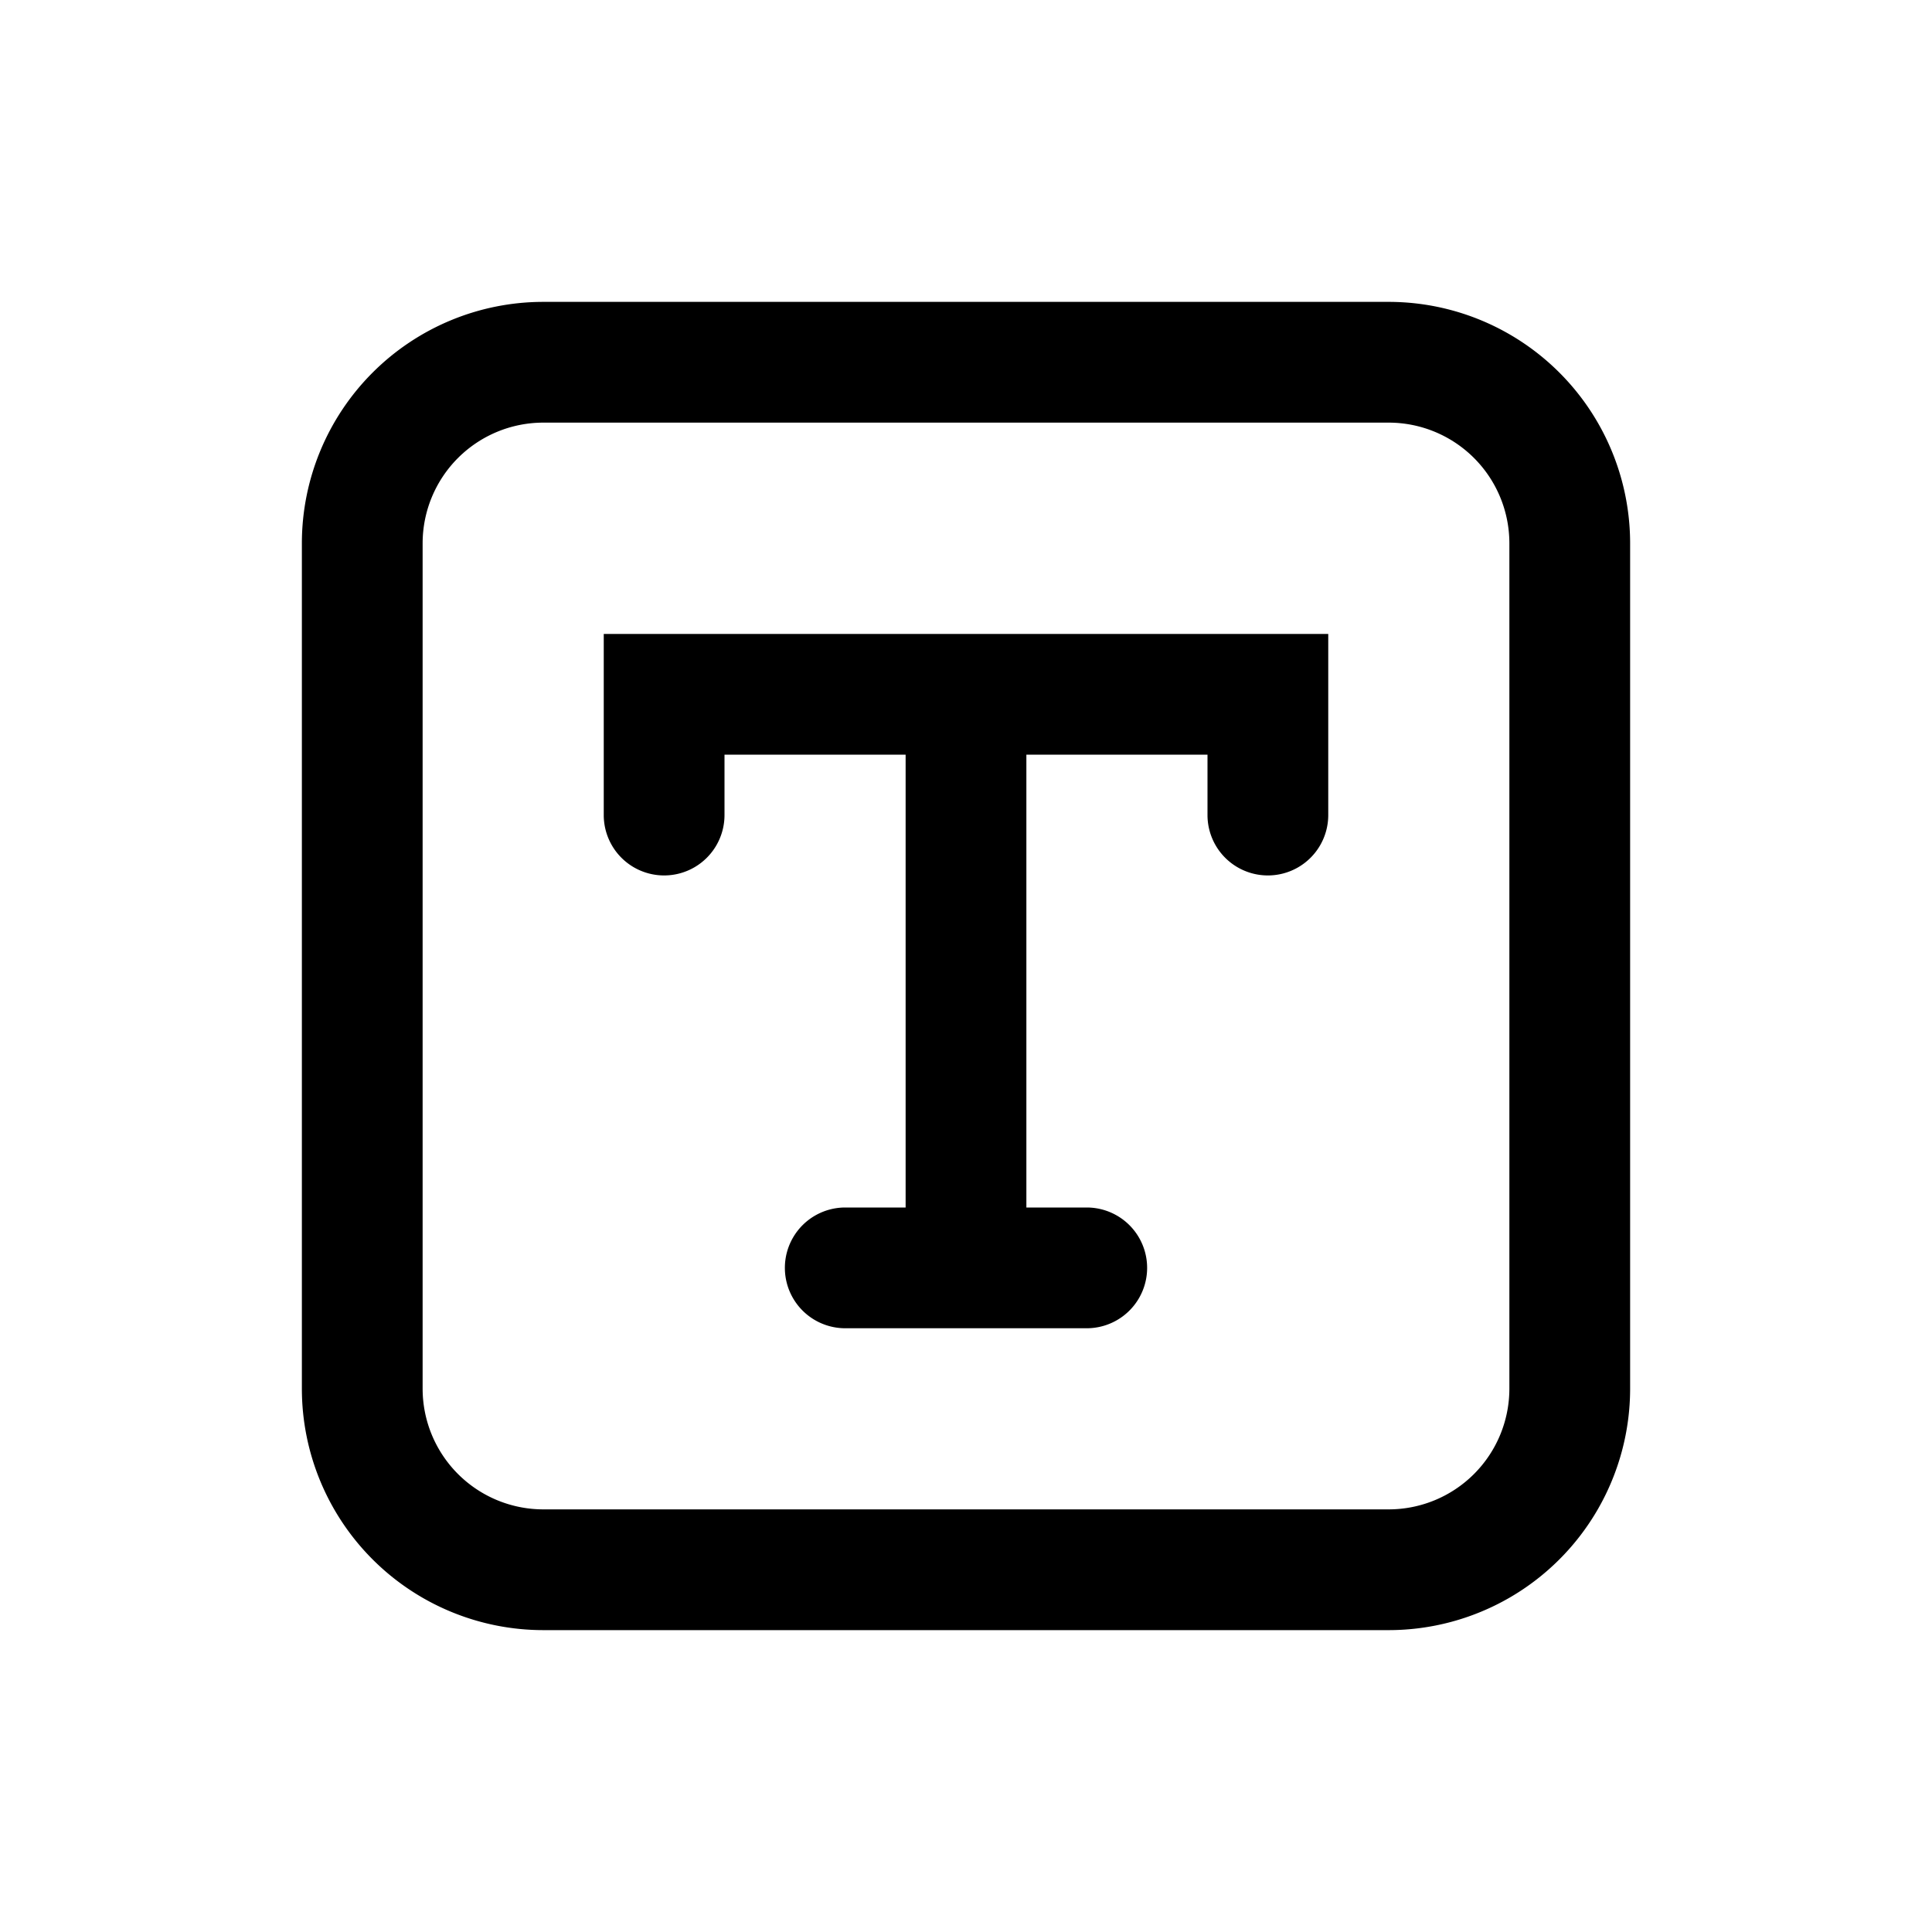 <svg xmlns="http://www.w3.org/2000/svg" width="32" height="32" viewBox="0 0 32 32"><path fill="currentColor" fill-rule="evenodd" d="M9 7h14a2 2 0 012 2v14a2 2 0 01-2 2H9a2 2 0 01-2-2V9a2 2 0 012-2M5 9a4 4 0 014-4h14a4 4 0 014 4v14a4 4 0 01-4 4H9a4 4 0 01-4-4zm6 1.5h-1v3a1 1 0 102 0v-1h3V20h-1a1 1 0 100 2h4a1 1 0 100-2h-1v-7.5h3v1a1 1 0 102 0v-3z" clip-rule="evenodd"/></svg>